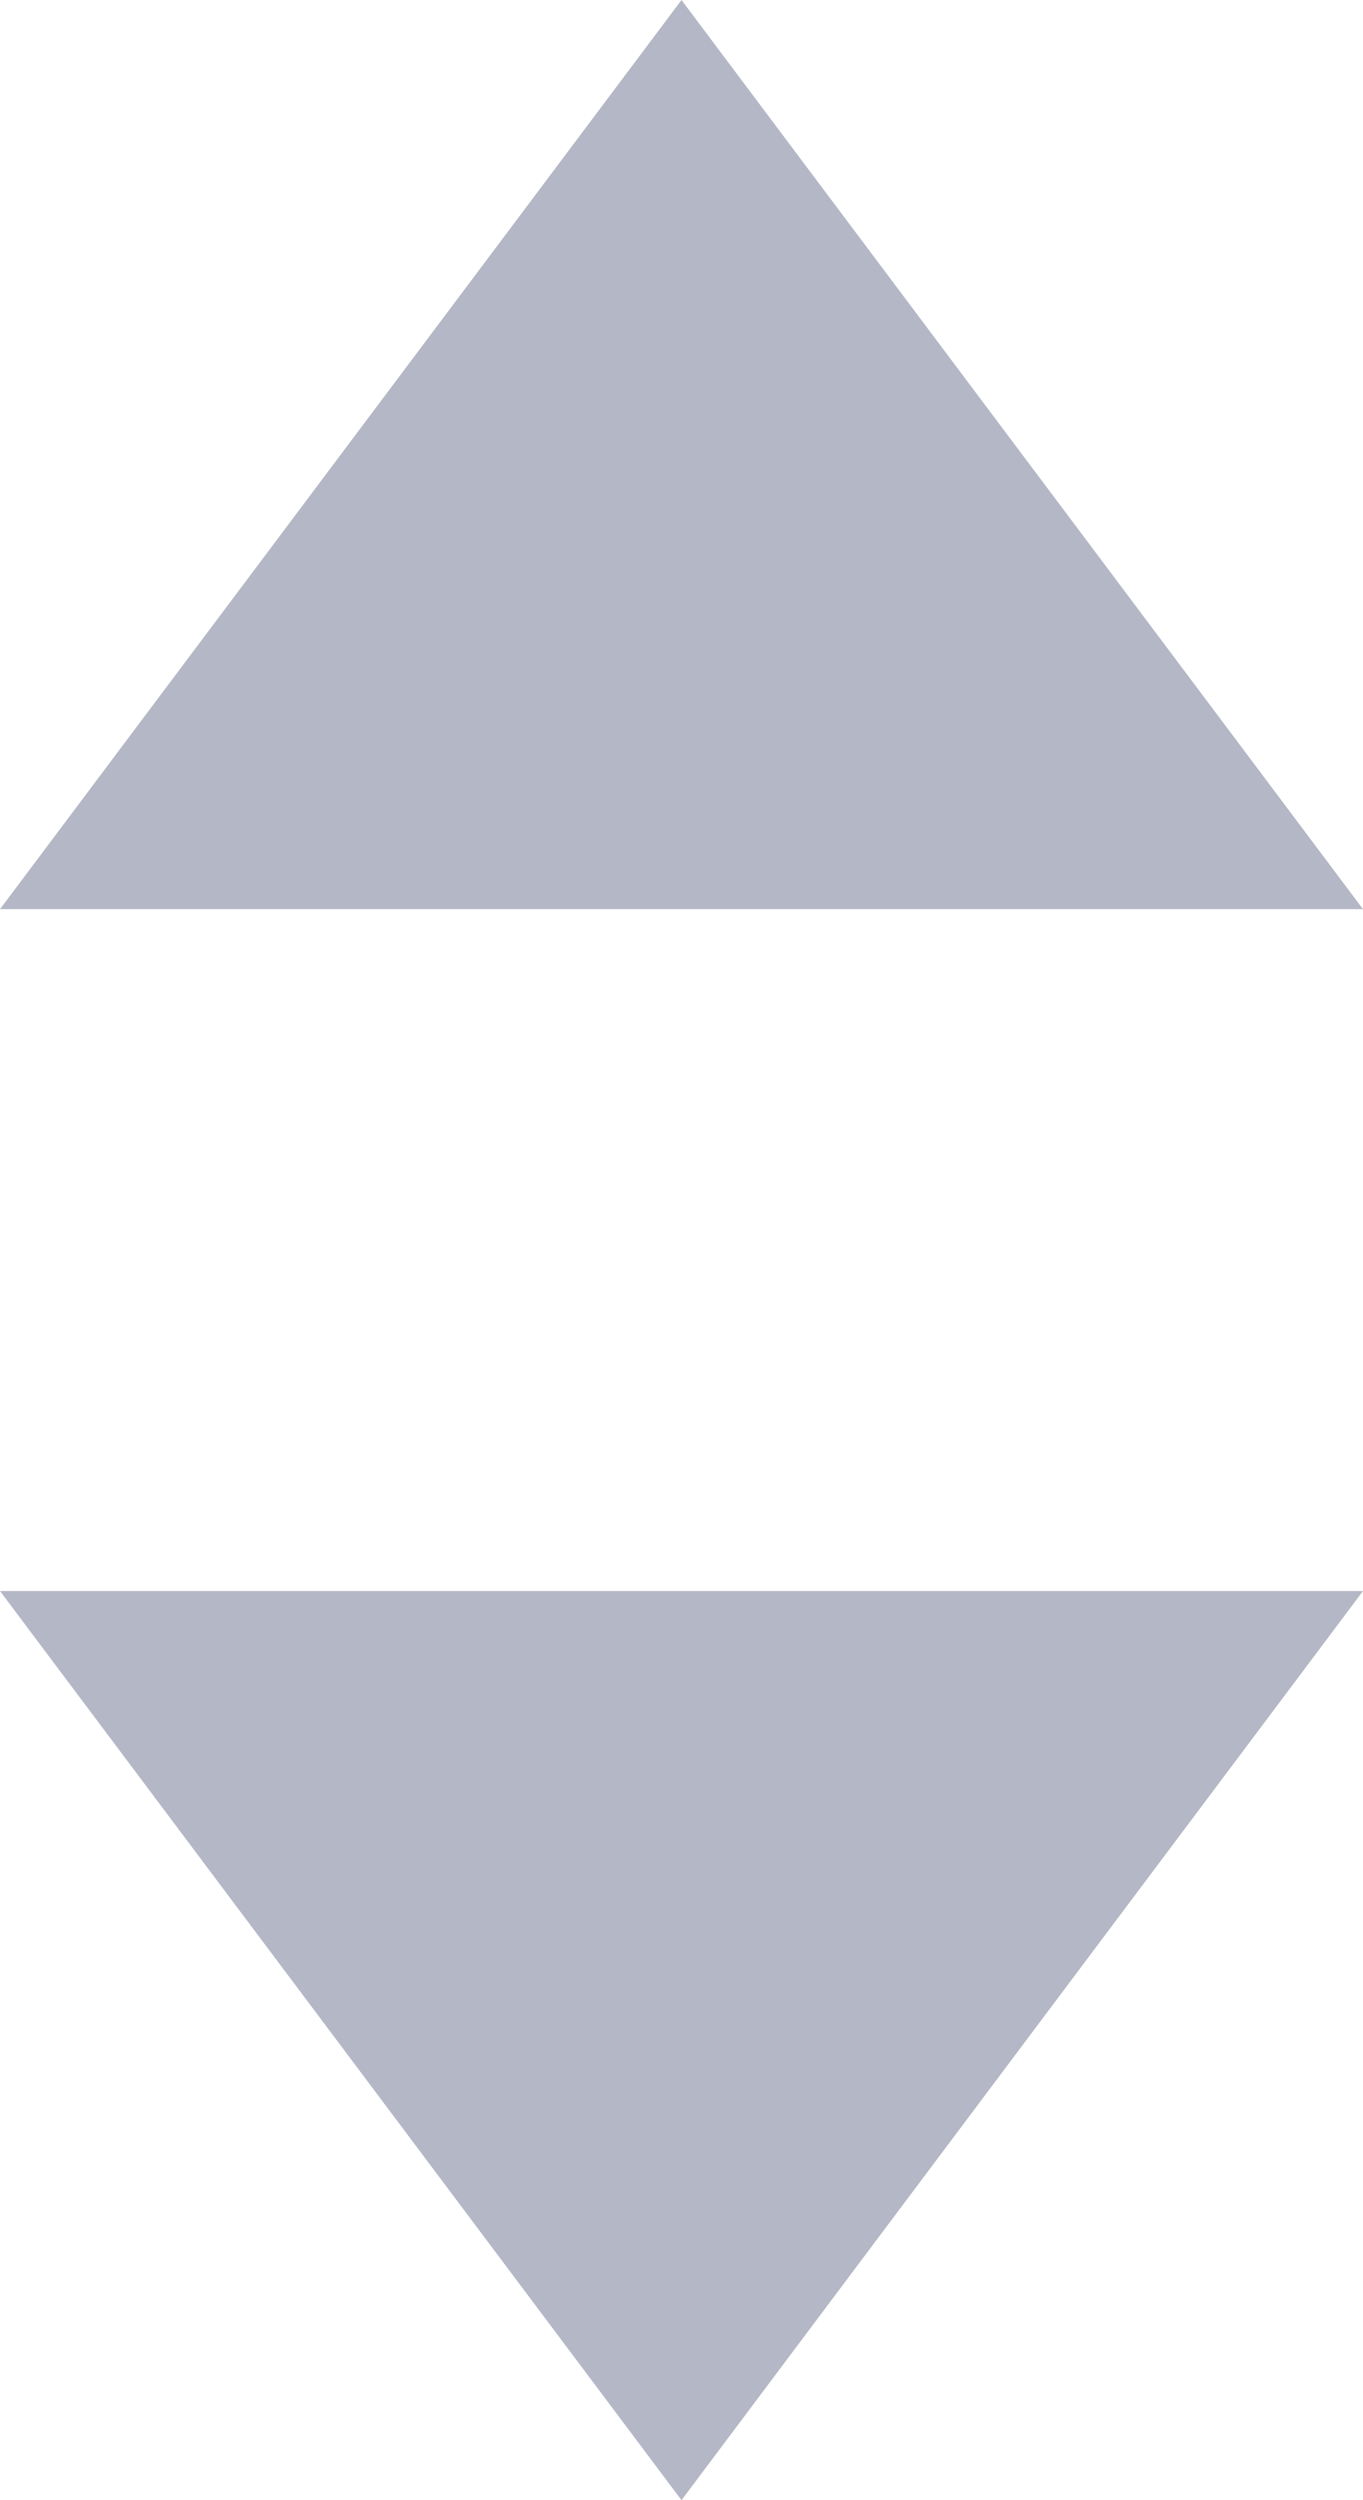 <svg xmlns="http://www.w3.org/2000/svg" width="6" height="11" viewBox="0 0 6 11">
    <defs>
        <style>
            .cls-1{fill:#a1a5b7;opacity:.8}
        </style>
    </defs>
    <g id="Group_3694" data-name="Group 3694" transform="translate(-1394 -249)">
        <path id="Polygon_8" data-name="Polygon 8" class="cls-1" d="m3 0 3 4H0z" transform="translate(1394 249)"/>
        <path id="Polygon_9" data-name="Polygon 9" class="cls-1" d="m3 0 3 4H0z" transform="rotate(180 700 130)"/>
    </g>
</svg>
